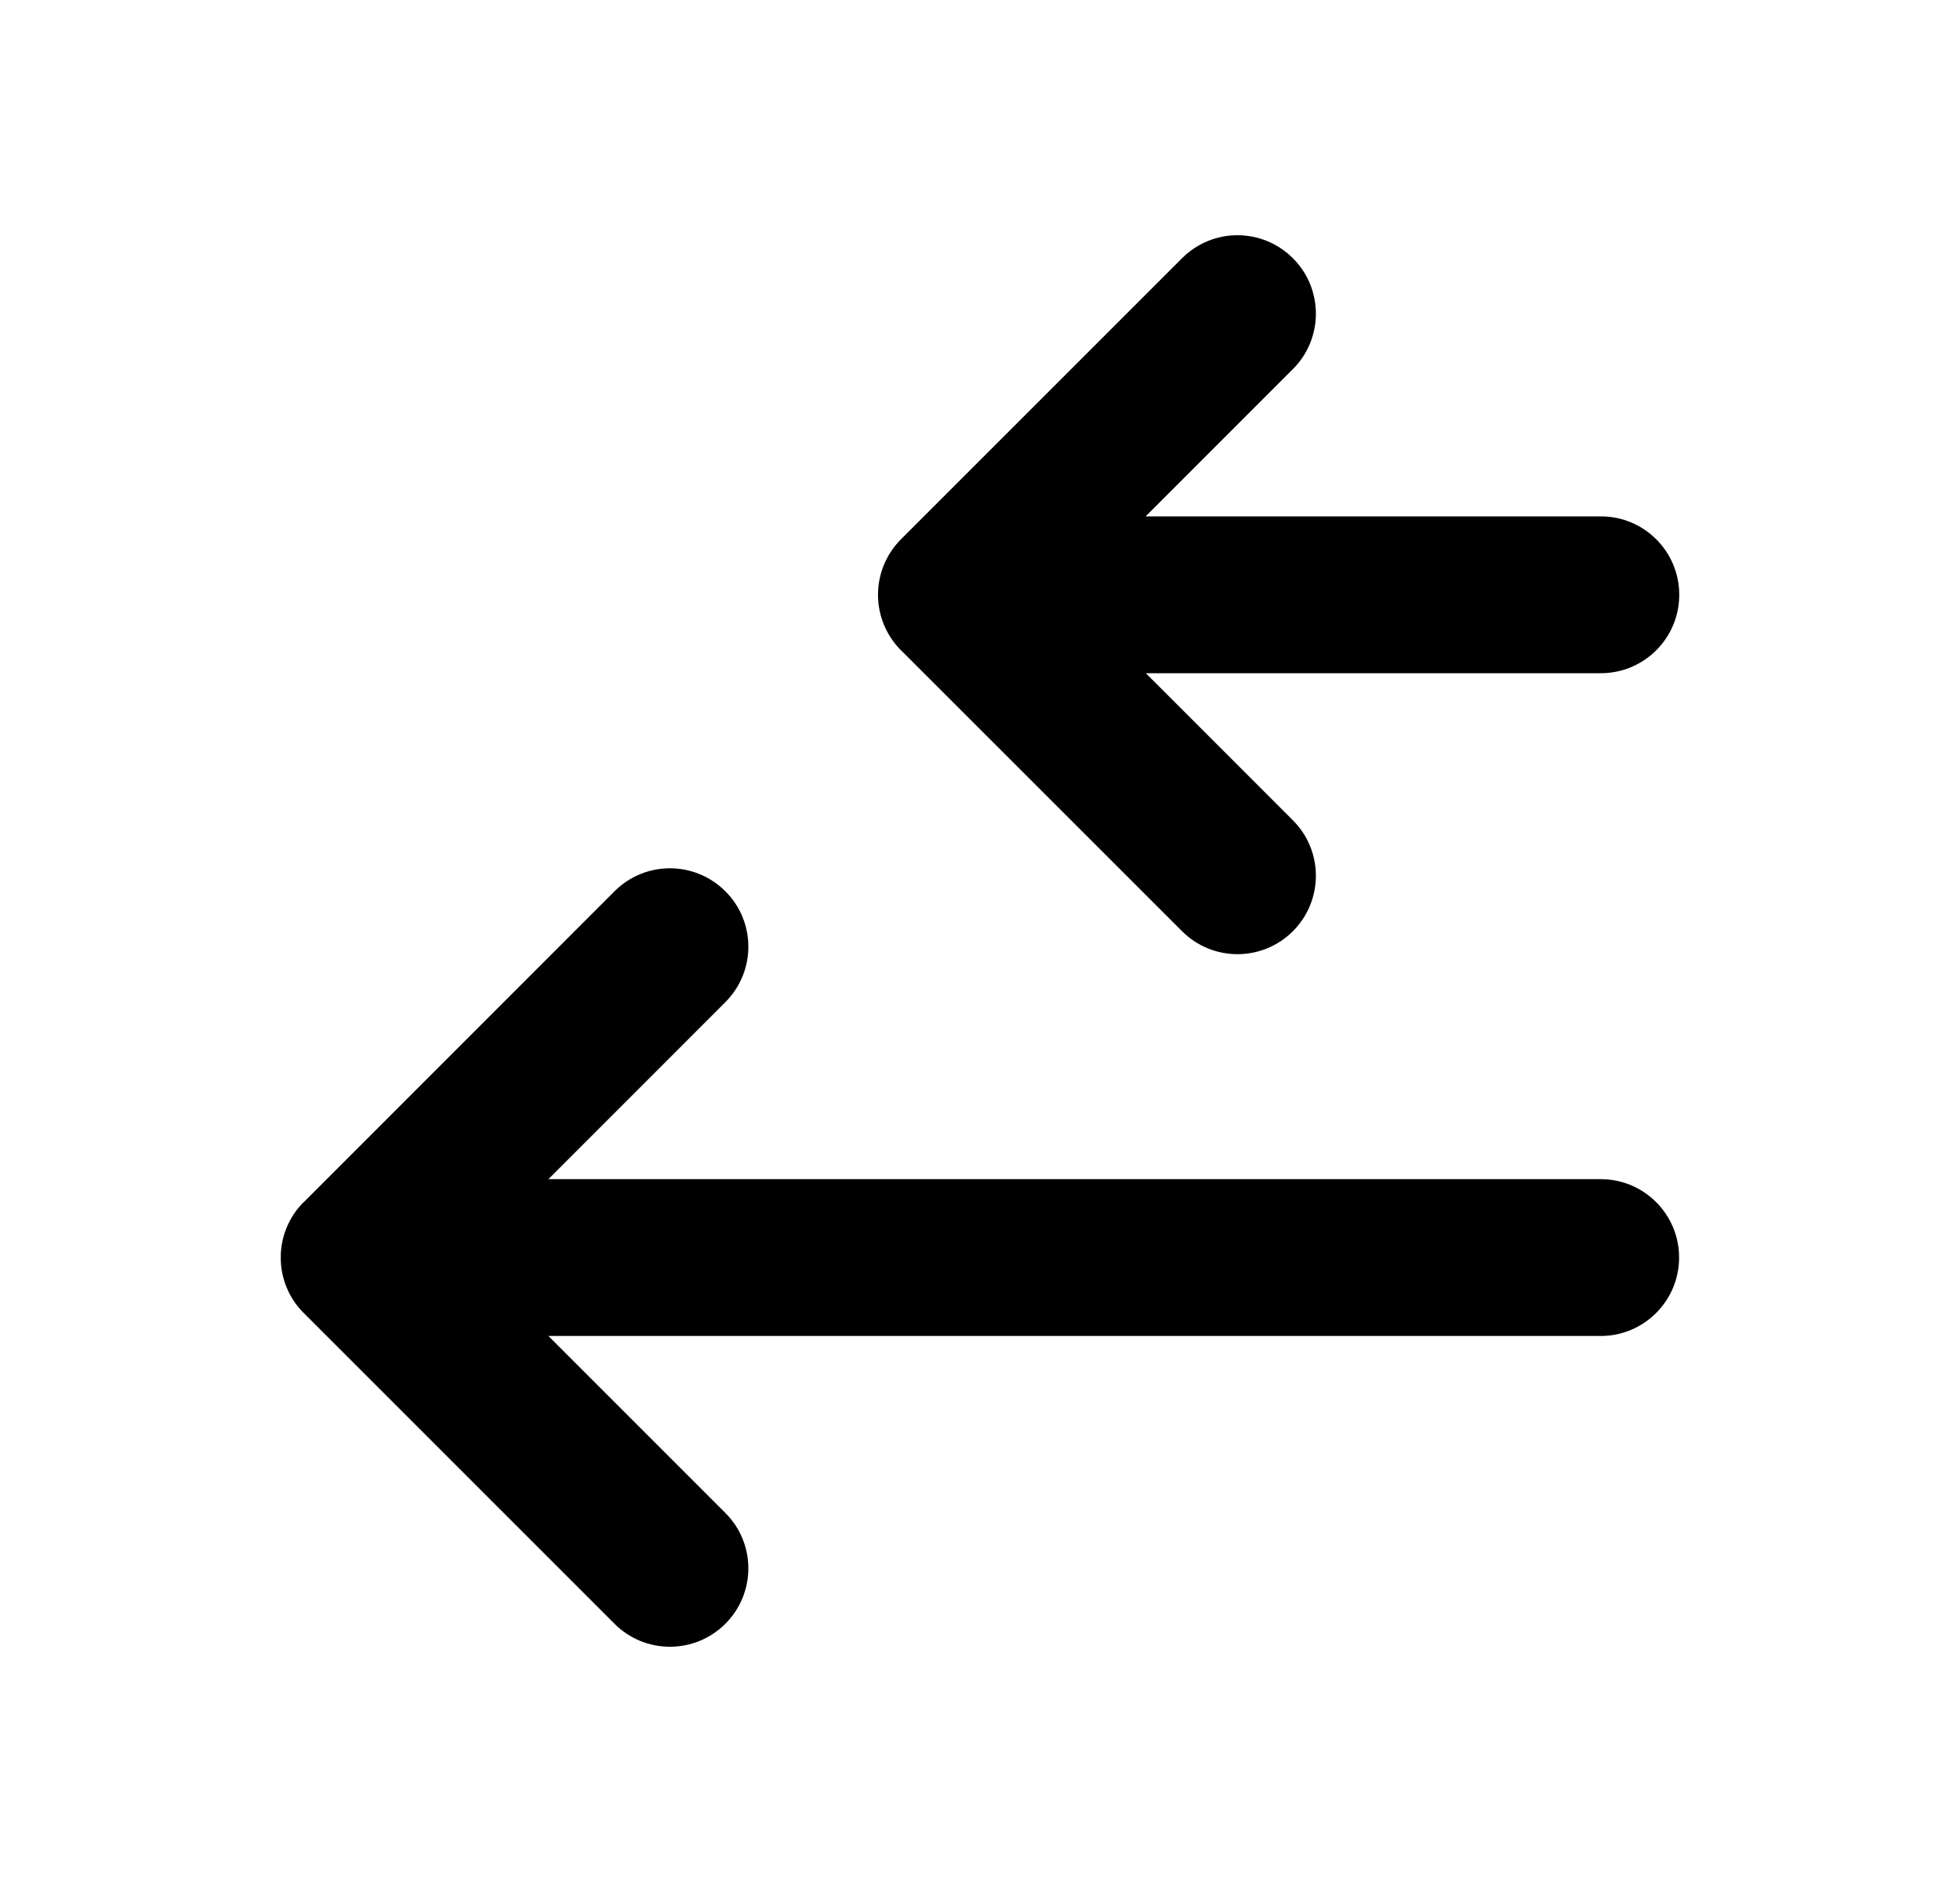 <svg width="25" height="24" viewBox="0 0 25 24" fill="none" xmlns="http://www.w3.org/2000/svg">
<path fill-rule="evenodd" clip-rule="evenodd" d="M20.417 15.037H6.995L9.252 12.78C9.643 12.389 9.643 11.755 9.252 11.366C8.861 10.975 8.229 10.975 7.838 11.366L3.877 15.328C3.876 15.328 3.875 15.329 3.874 15.329C3.777 15.425 3.705 15.537 3.656 15.655C3.608 15.771 3.581 15.899 3.581 16.034V16.04C3.581 16.174 3.608 16.302 3.656 16.418C3.705 16.537 3.777 16.648 3.874 16.744L7.838 20.707C8.033 20.902 8.289 21 8.545 21C8.801 21 9.057 20.902 9.252 20.707C9.643 20.317 9.643 19.683 9.252 19.294L6.995 17.037H20.417C20.97 17.037 21.417 16.588 21.417 16.037C21.417 15.485 20.97 15.037 20.417 15.037Z" fill="black"/>
<path fill-rule="evenodd" clip-rule="evenodd" d="M15.077 11.875C15.272 12.07 15.528 12.168 15.784 12.168C16.04 12.168 16.296 12.07 16.491 11.875C16.882 11.484 16.882 10.851 16.491 10.461L14.615 8.585H20.419C20.972 8.585 21.419 8.137 21.419 7.585C21.419 7.033 20.972 6.585 20.419 6.585H14.613L16.491 4.707C16.882 4.317 16.882 3.684 16.491 3.293C16.1 2.902 15.468 2.902 15.077 3.293L11.492 6.877C11.305 7.064 11.199 7.319 11.199 7.584C11.199 7.874 11.322 8.135 11.518 8.318L15.077 11.875Z" fill="black"/>
</svg>